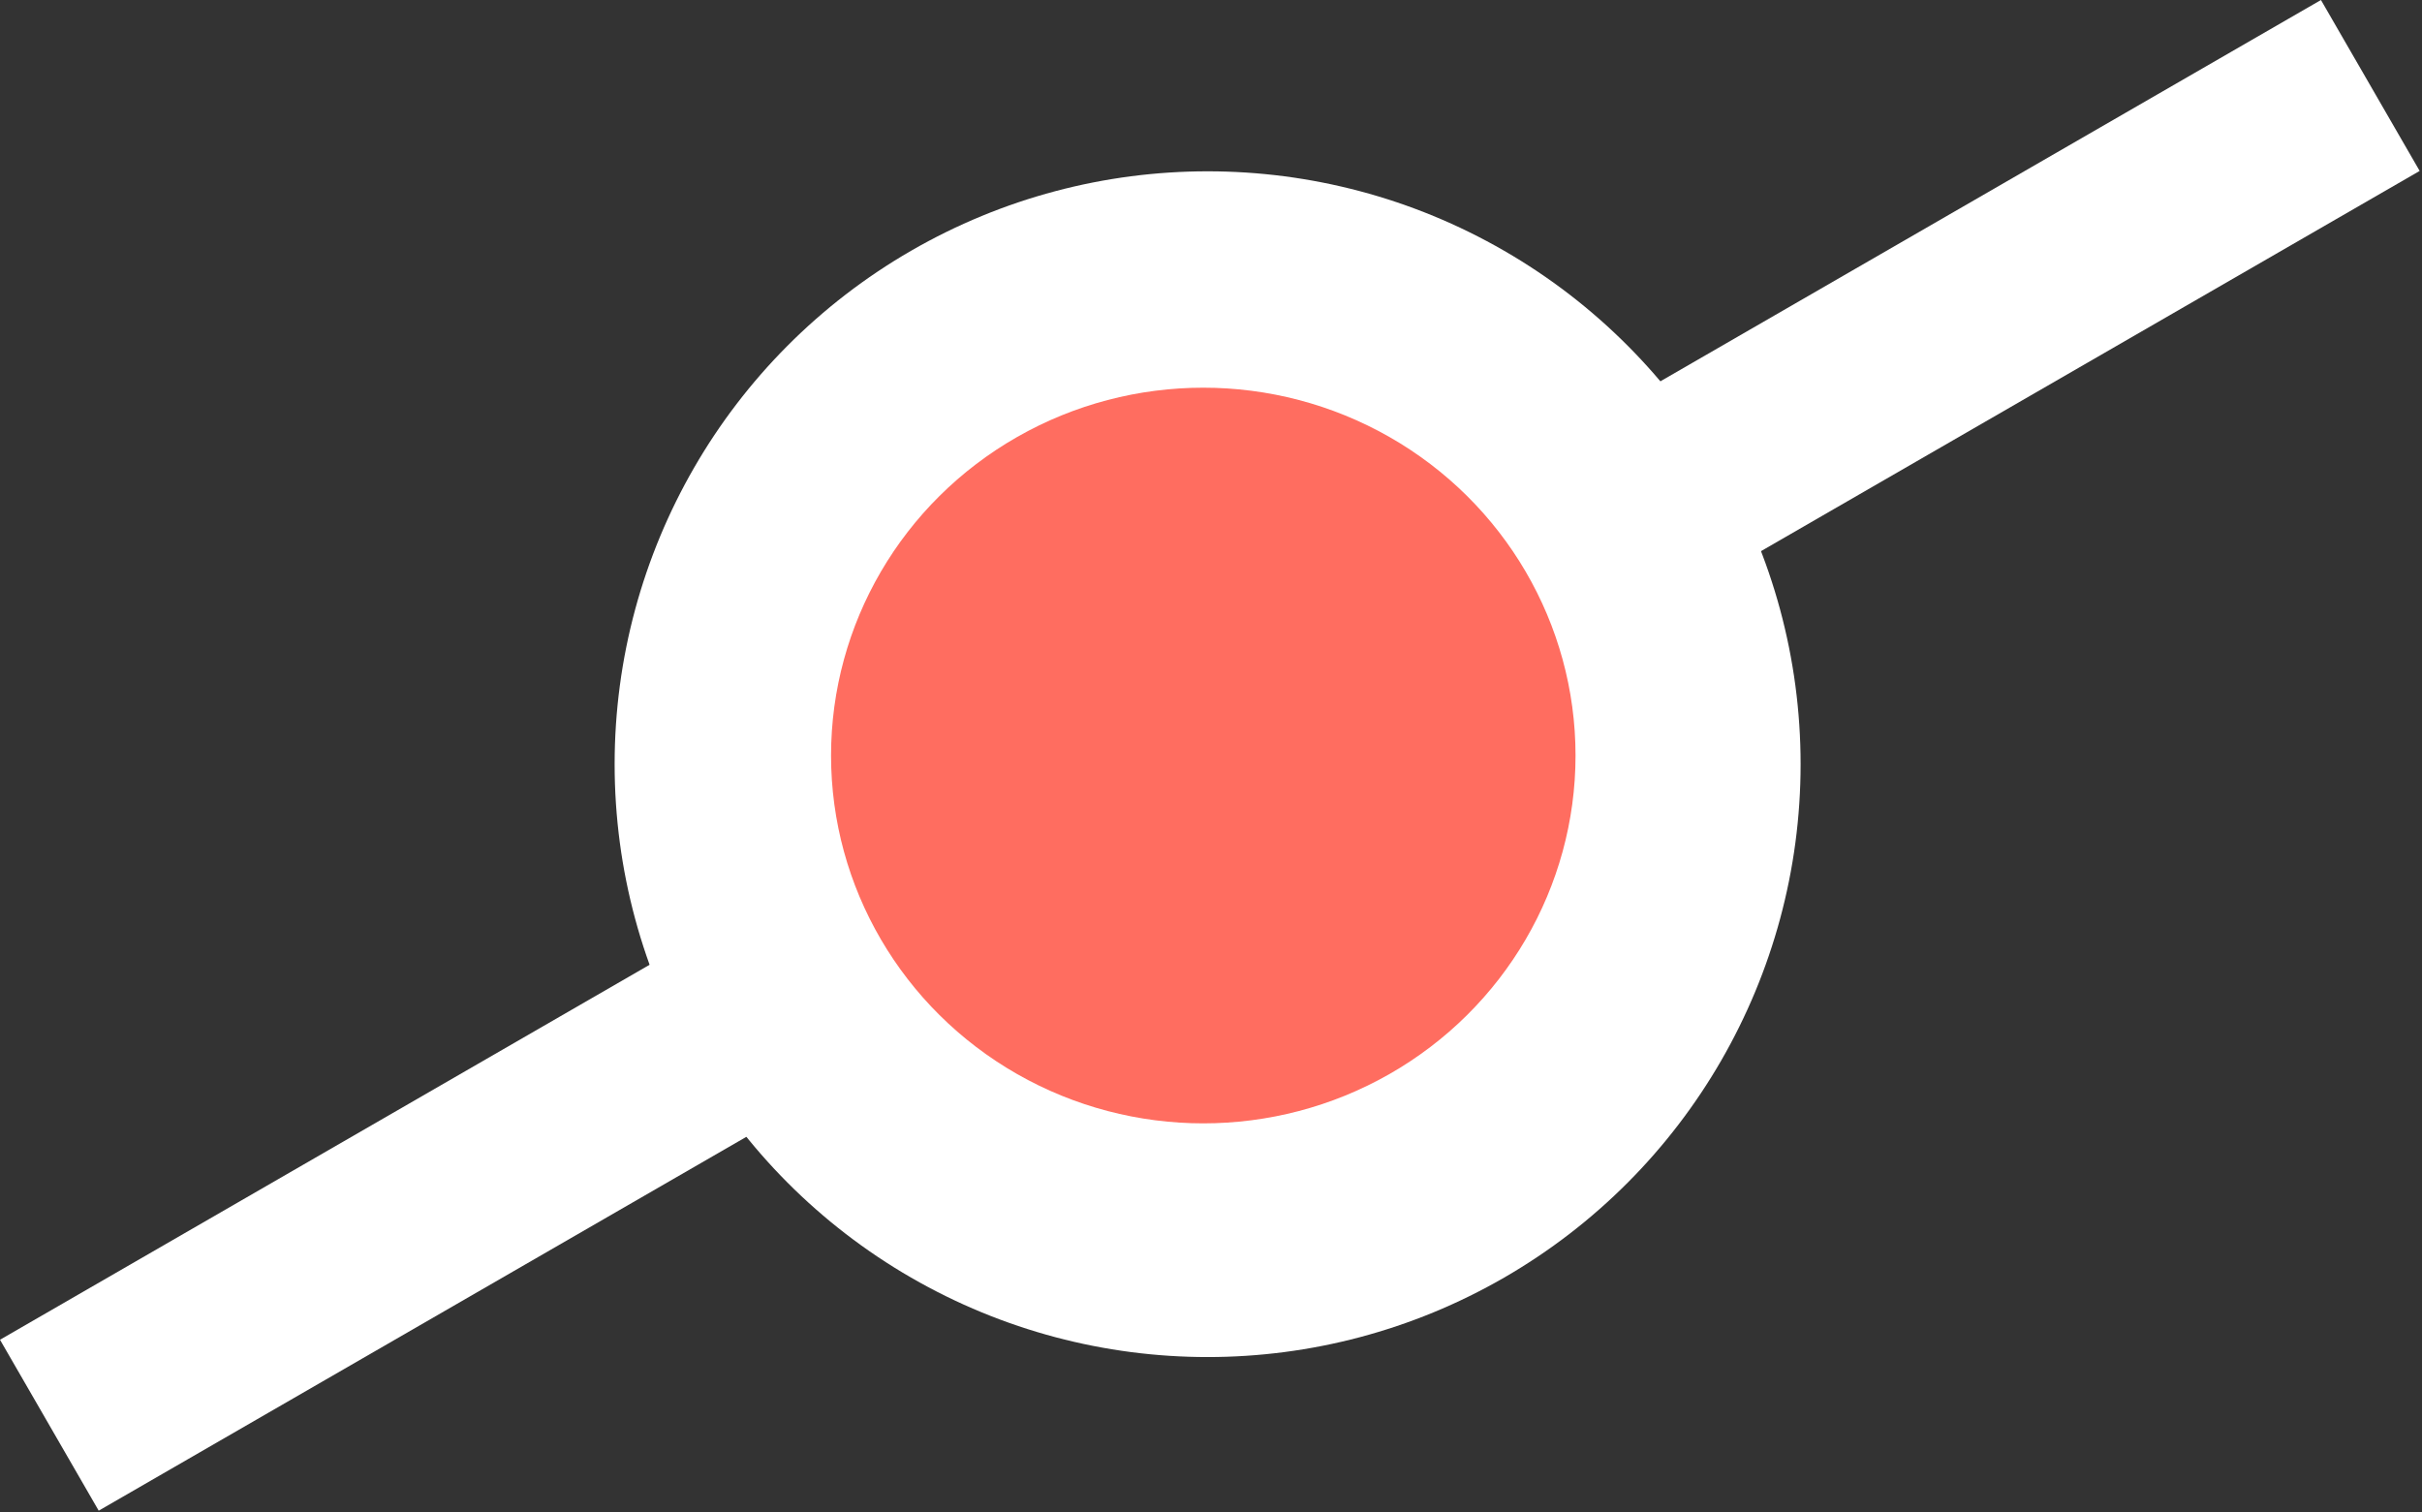 <svg width="506" height="316" viewBox="0 0 506 316" fill="none" xmlns="http://www.w3.org/2000/svg">
<rect x="0" y="0" width="506" height="316" fill="#333333" stroke="none"/>
<rect y="279.952" width="559.903" height="41.244" transform="rotate(-30 0 279.952)" fill="white"/>
<circle cx="252.293" cy="159.683" r="123.886" fill="white"/>
<ellipse cx="251.389" cy="157.874" rx="77.768" ry="76.863" fill="#FF6D60"/>
</svg>
